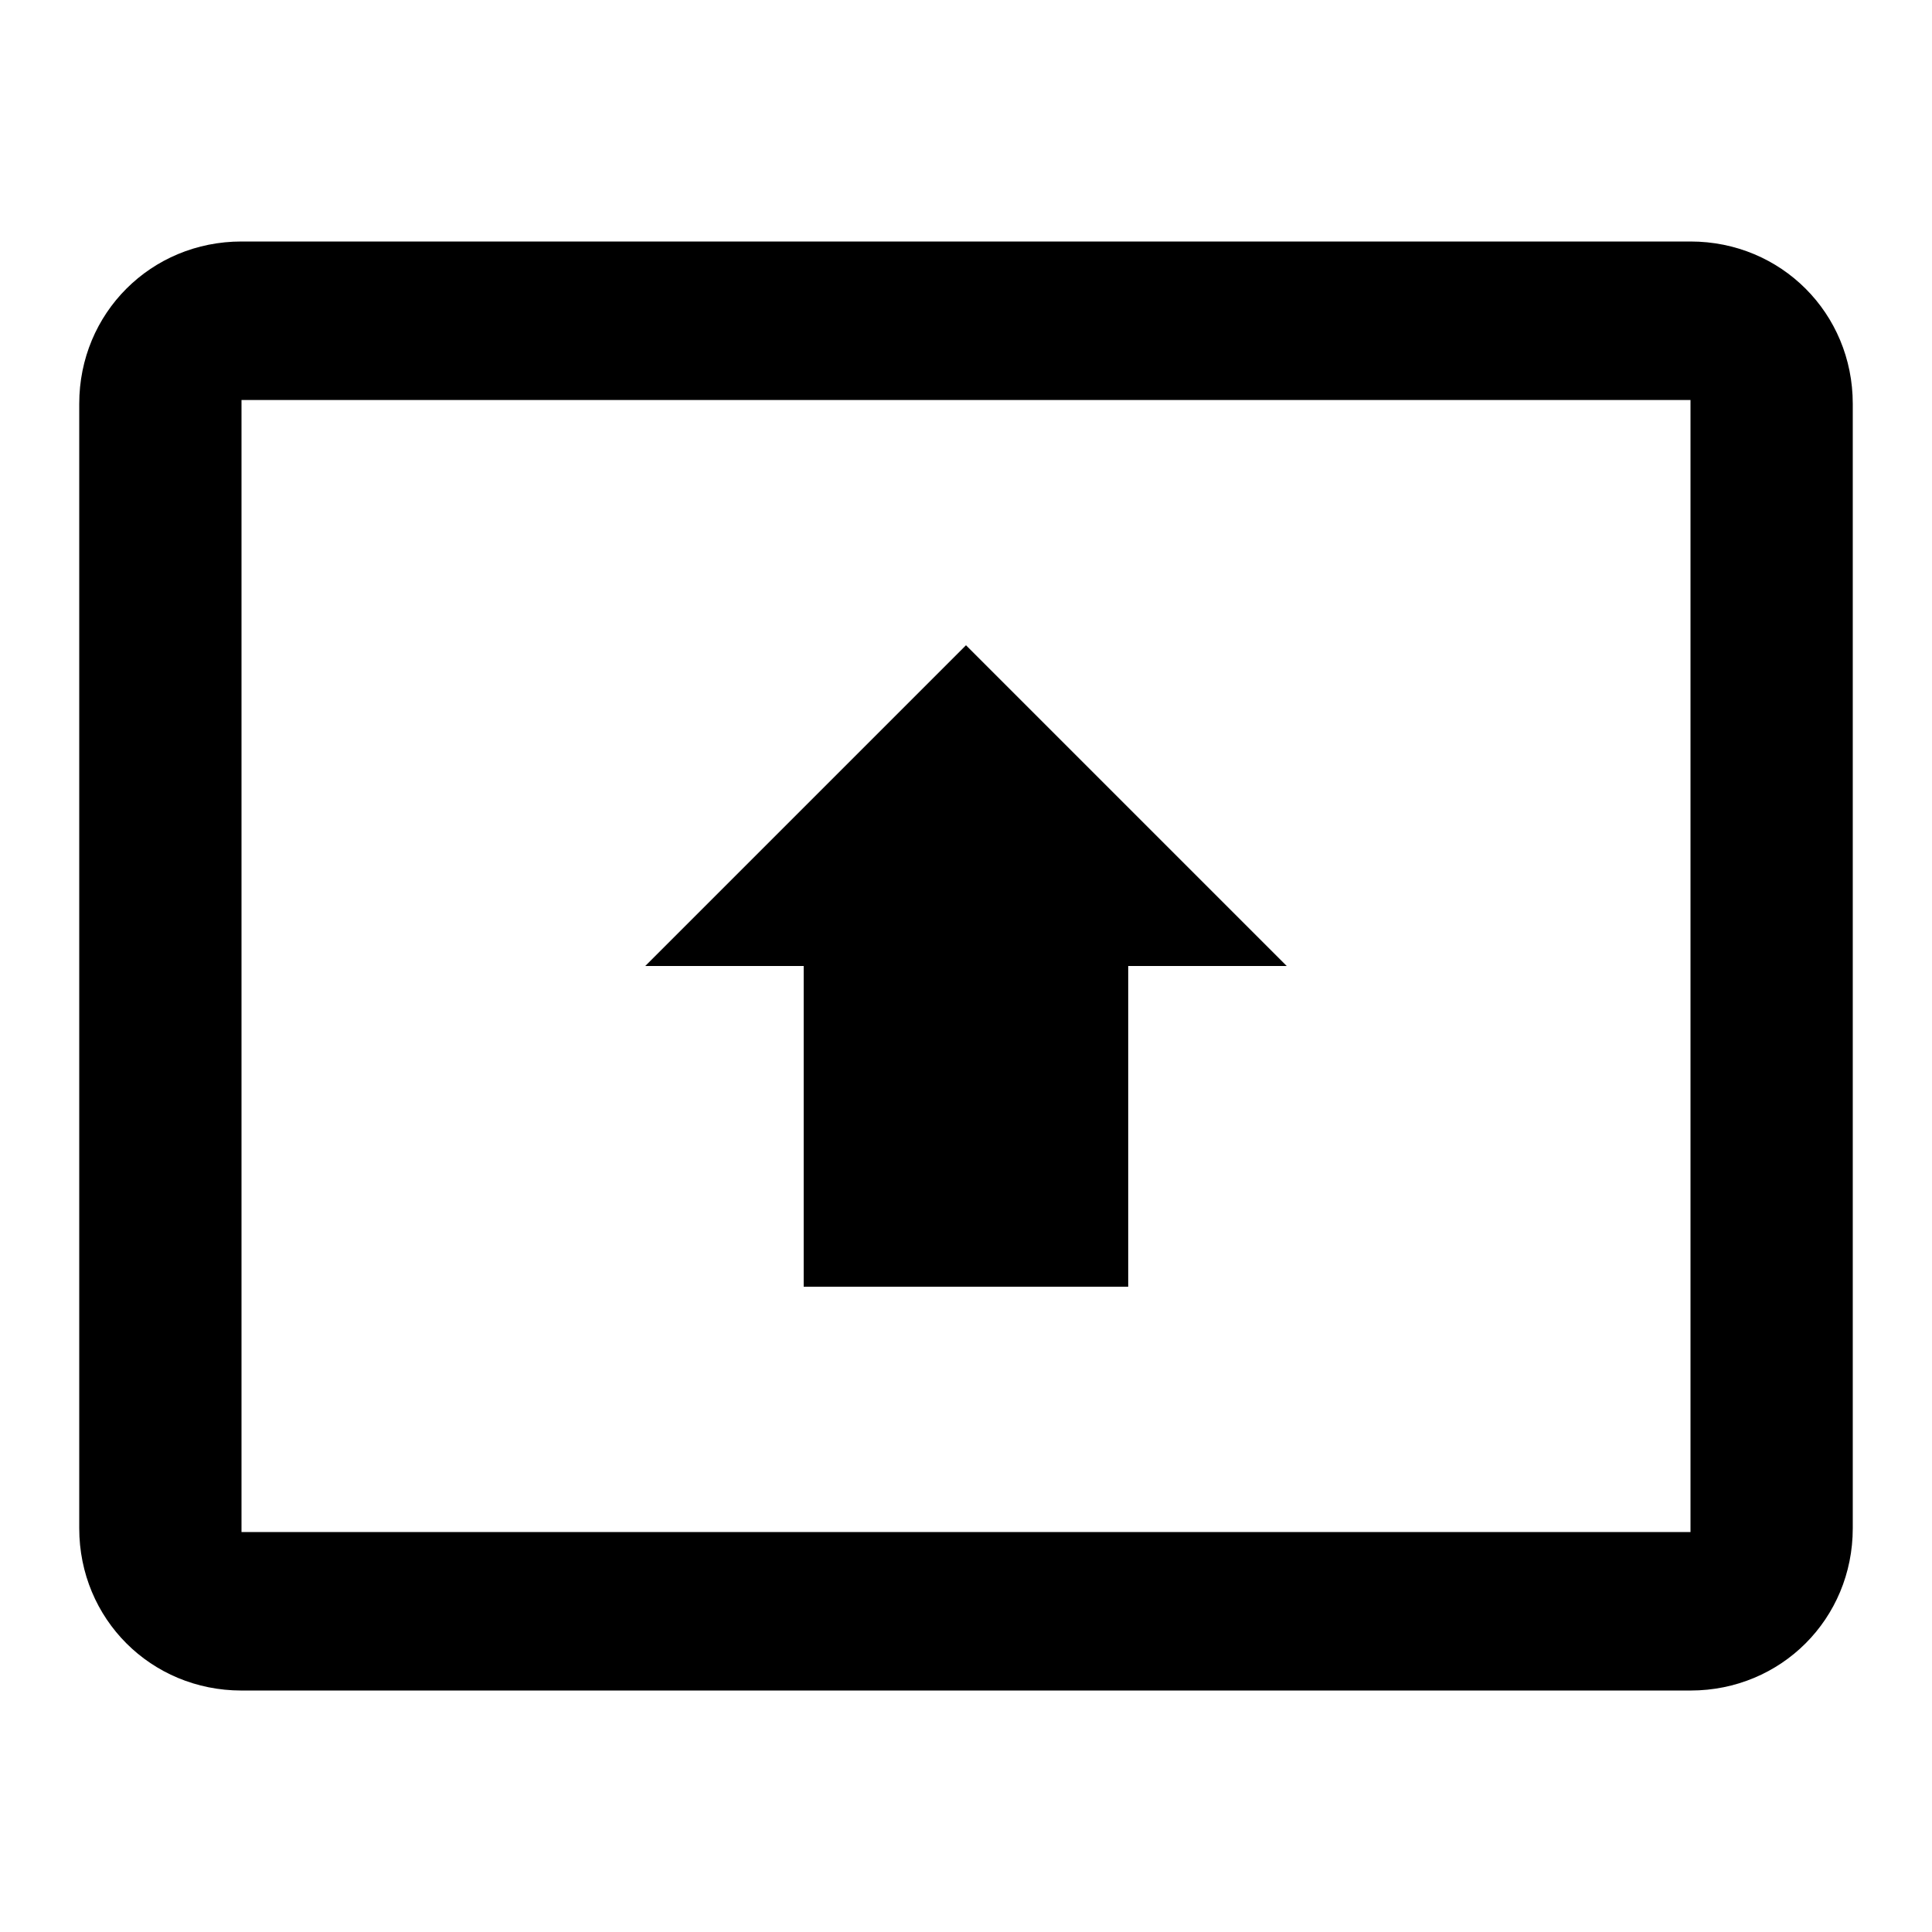 <?xml version="1.0" encoding="utf-8"?>
<!-- Generated by IcoMoon.io -->
<!DOCTYPE svg PUBLIC "-//W3C//DTD SVG 1.1//EN" "http://www.w3.org/Graphics/SVG/1.1/DTD/svg11.dtd">
<svg version="1.1" xmlns="http://www.w3.org/2000/svg" xmlns:xlink="http://www.w3.org/1999/xlink" width="80" height="80" viewBox="0 0 80 80">
<path d="M33.281 40h-6.563l13.281-13.281 13.281 13.281h-6.563v13.281h-13.438v-13.281zM70 63.438v-46.875h-60v46.875h60zM70 10c3.75 0 6.719 2.969 6.719 6.719v46.563c0 3.75-2.969 6.719-6.719 6.719h-60c-3.75 0-6.719-2.969-6.719-6.719v-46.563c0-3.75 2.969-6.719 6.719-6.719h60z"></path>
</svg>
